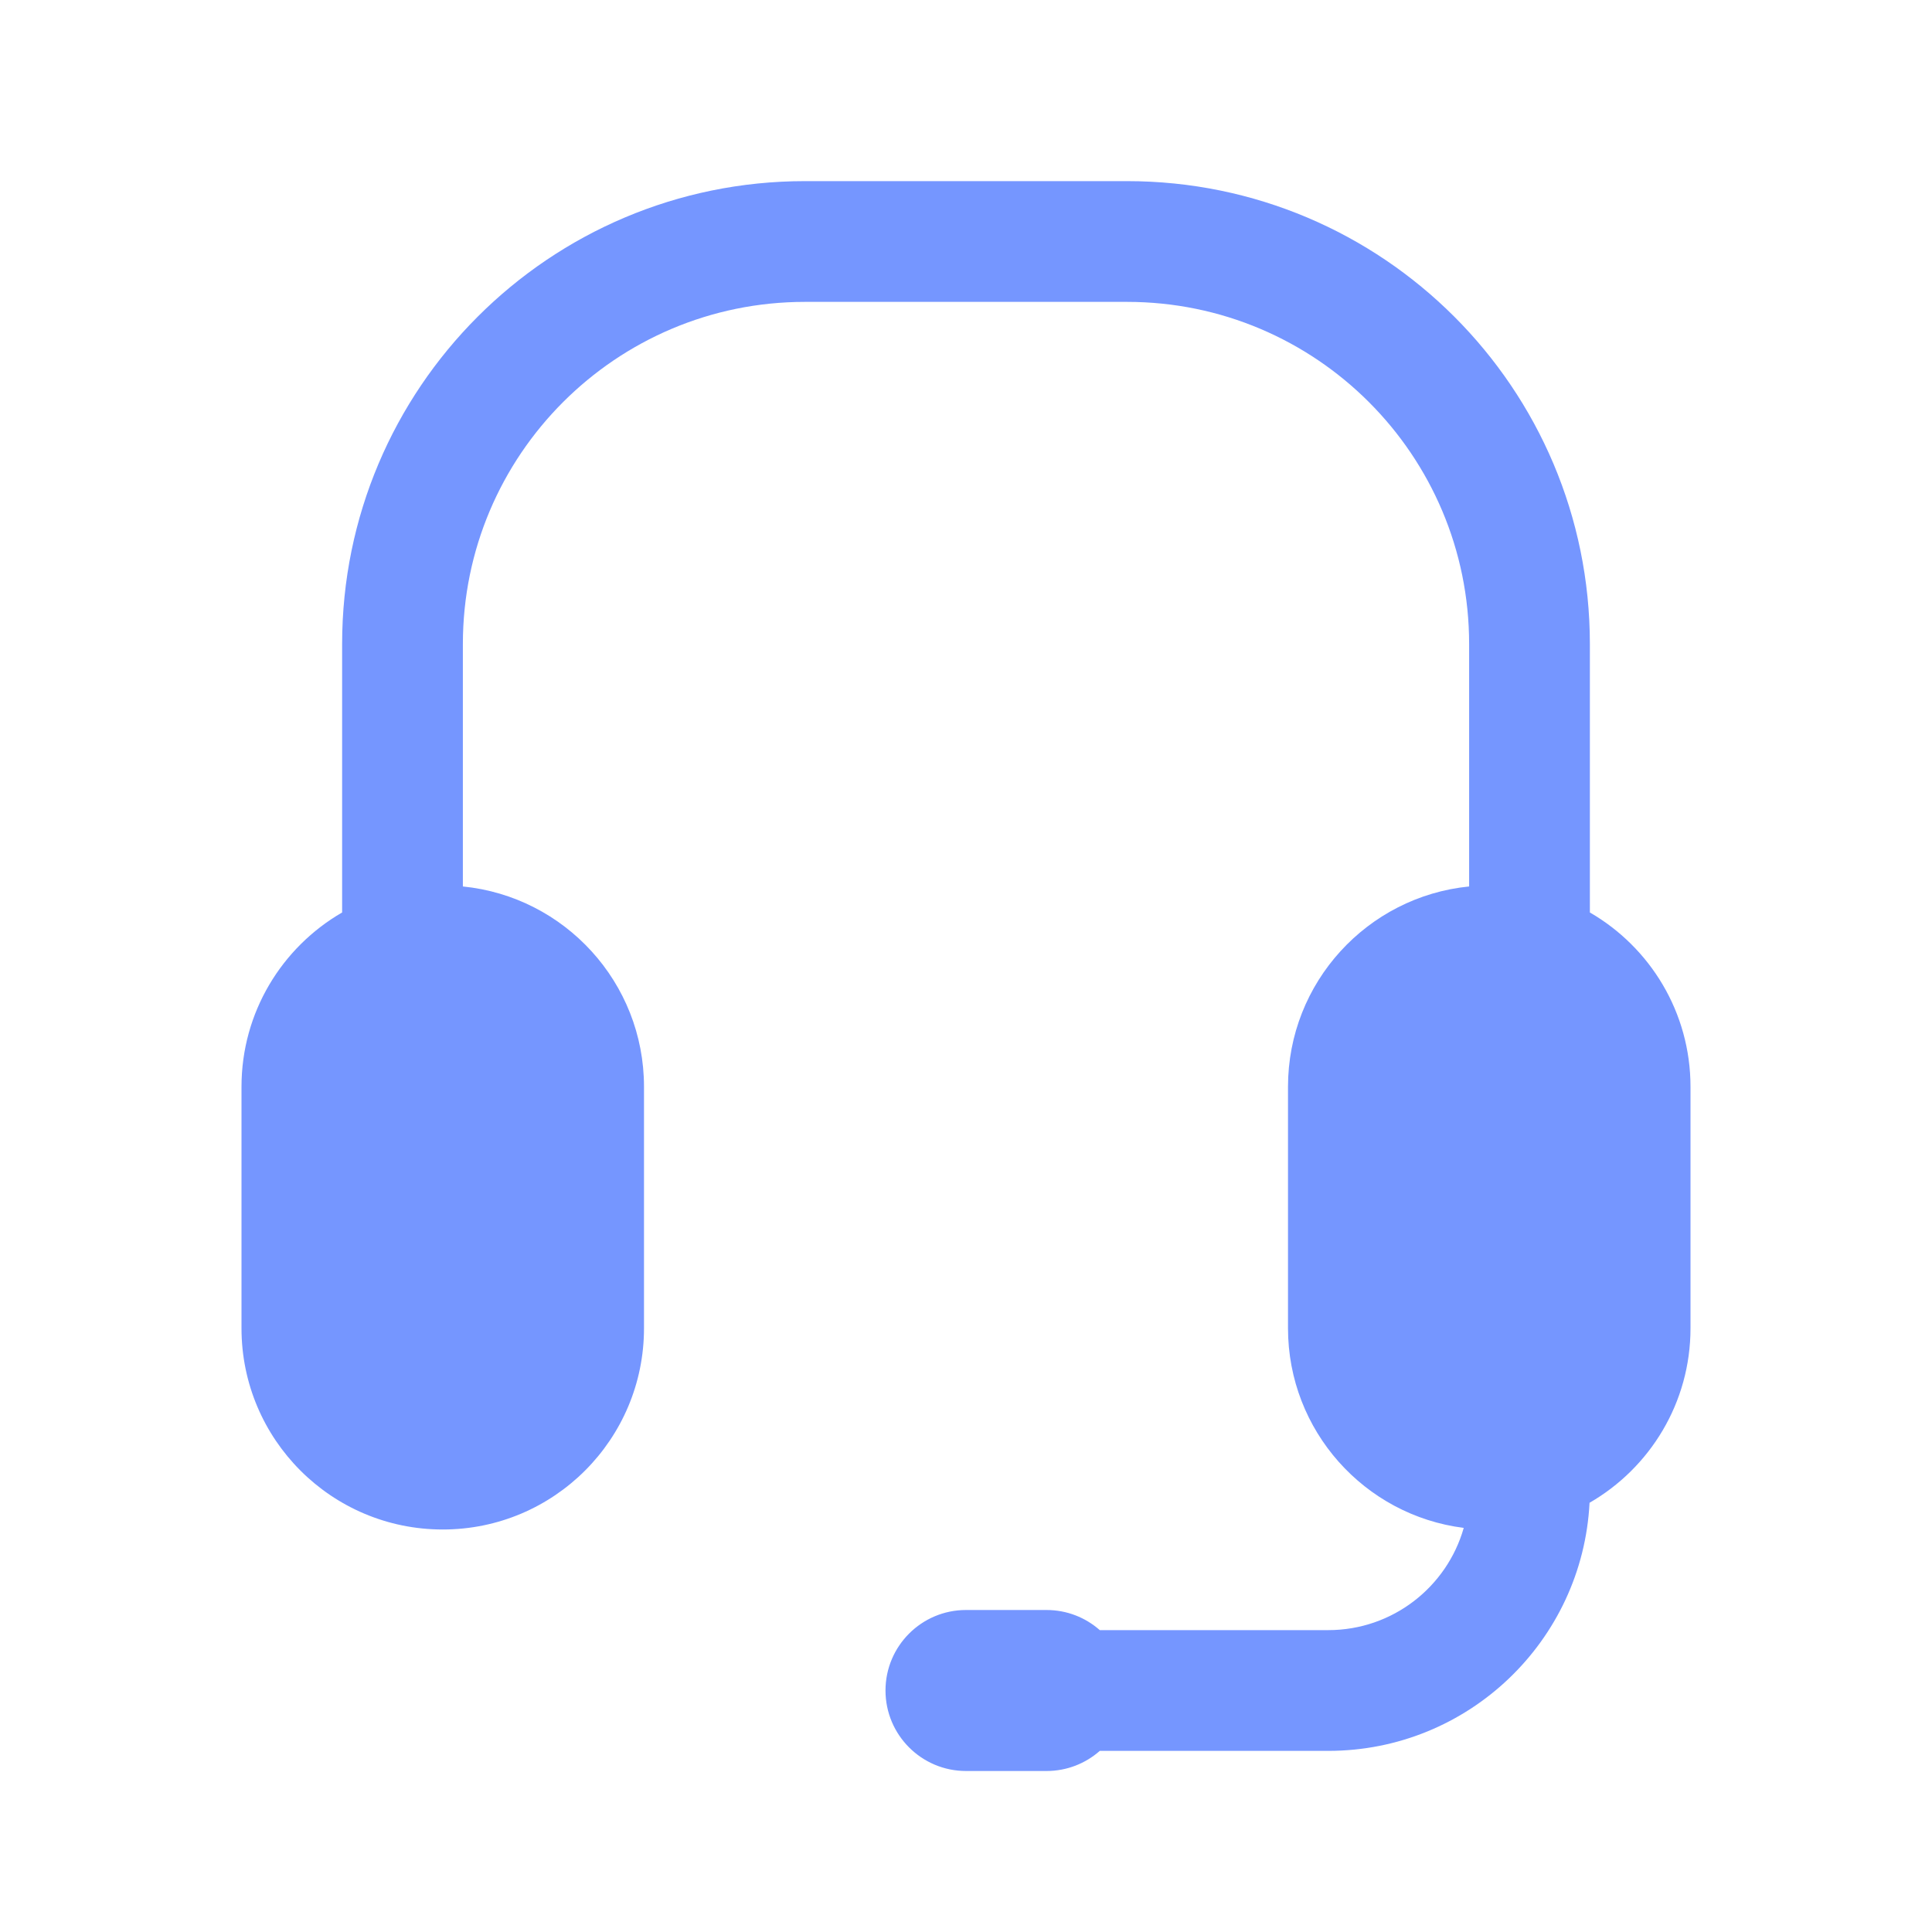 <svg width="24" height="24" viewBox="0 0 24 24" fill="none" xmlns="http://www.w3.org/2000/svg">
<path fill-rule="evenodd" clip-rule="evenodd" d="M5.75 8C5.75 5.653 7.653 3.75 10 3.75H14C16.347 3.75 18.25 5.653 18.25 8V11.012C16.987 11.138 16 12.204 16 13.5V16.5C16 17.773 16.952 18.825 18.183 18.98C17.975 19.713 17.3 20.25 16.5 20.25H13.662C13.485 20.094 13.254 20 13 20H12C11.448 20 11 20.448 11 21C11 21.552 11.448 22 12 22H13C13.254 22 13.485 21.906 13.662 21.75H16.5C18.239 21.75 19.658 20.385 19.746 18.668C20.495 18.236 21 17.427 21 16.5V13.5C21 12.575 20.497 11.767 19.75 11.335V8C19.75 4.824 17.176 2.25 14 2.25H10C6.824 2.25 4.25 4.824 4.25 8V11.335C3.503 11.767 3 12.575 3 13.5V16.5C3 17.881 4.119 19 5.5 19C6.881 19 8 17.881 8 16.5V13.5C8 12.204 7.013 11.138 5.75 11.012V8Z" fill="#7596FF"/>
</svg>
